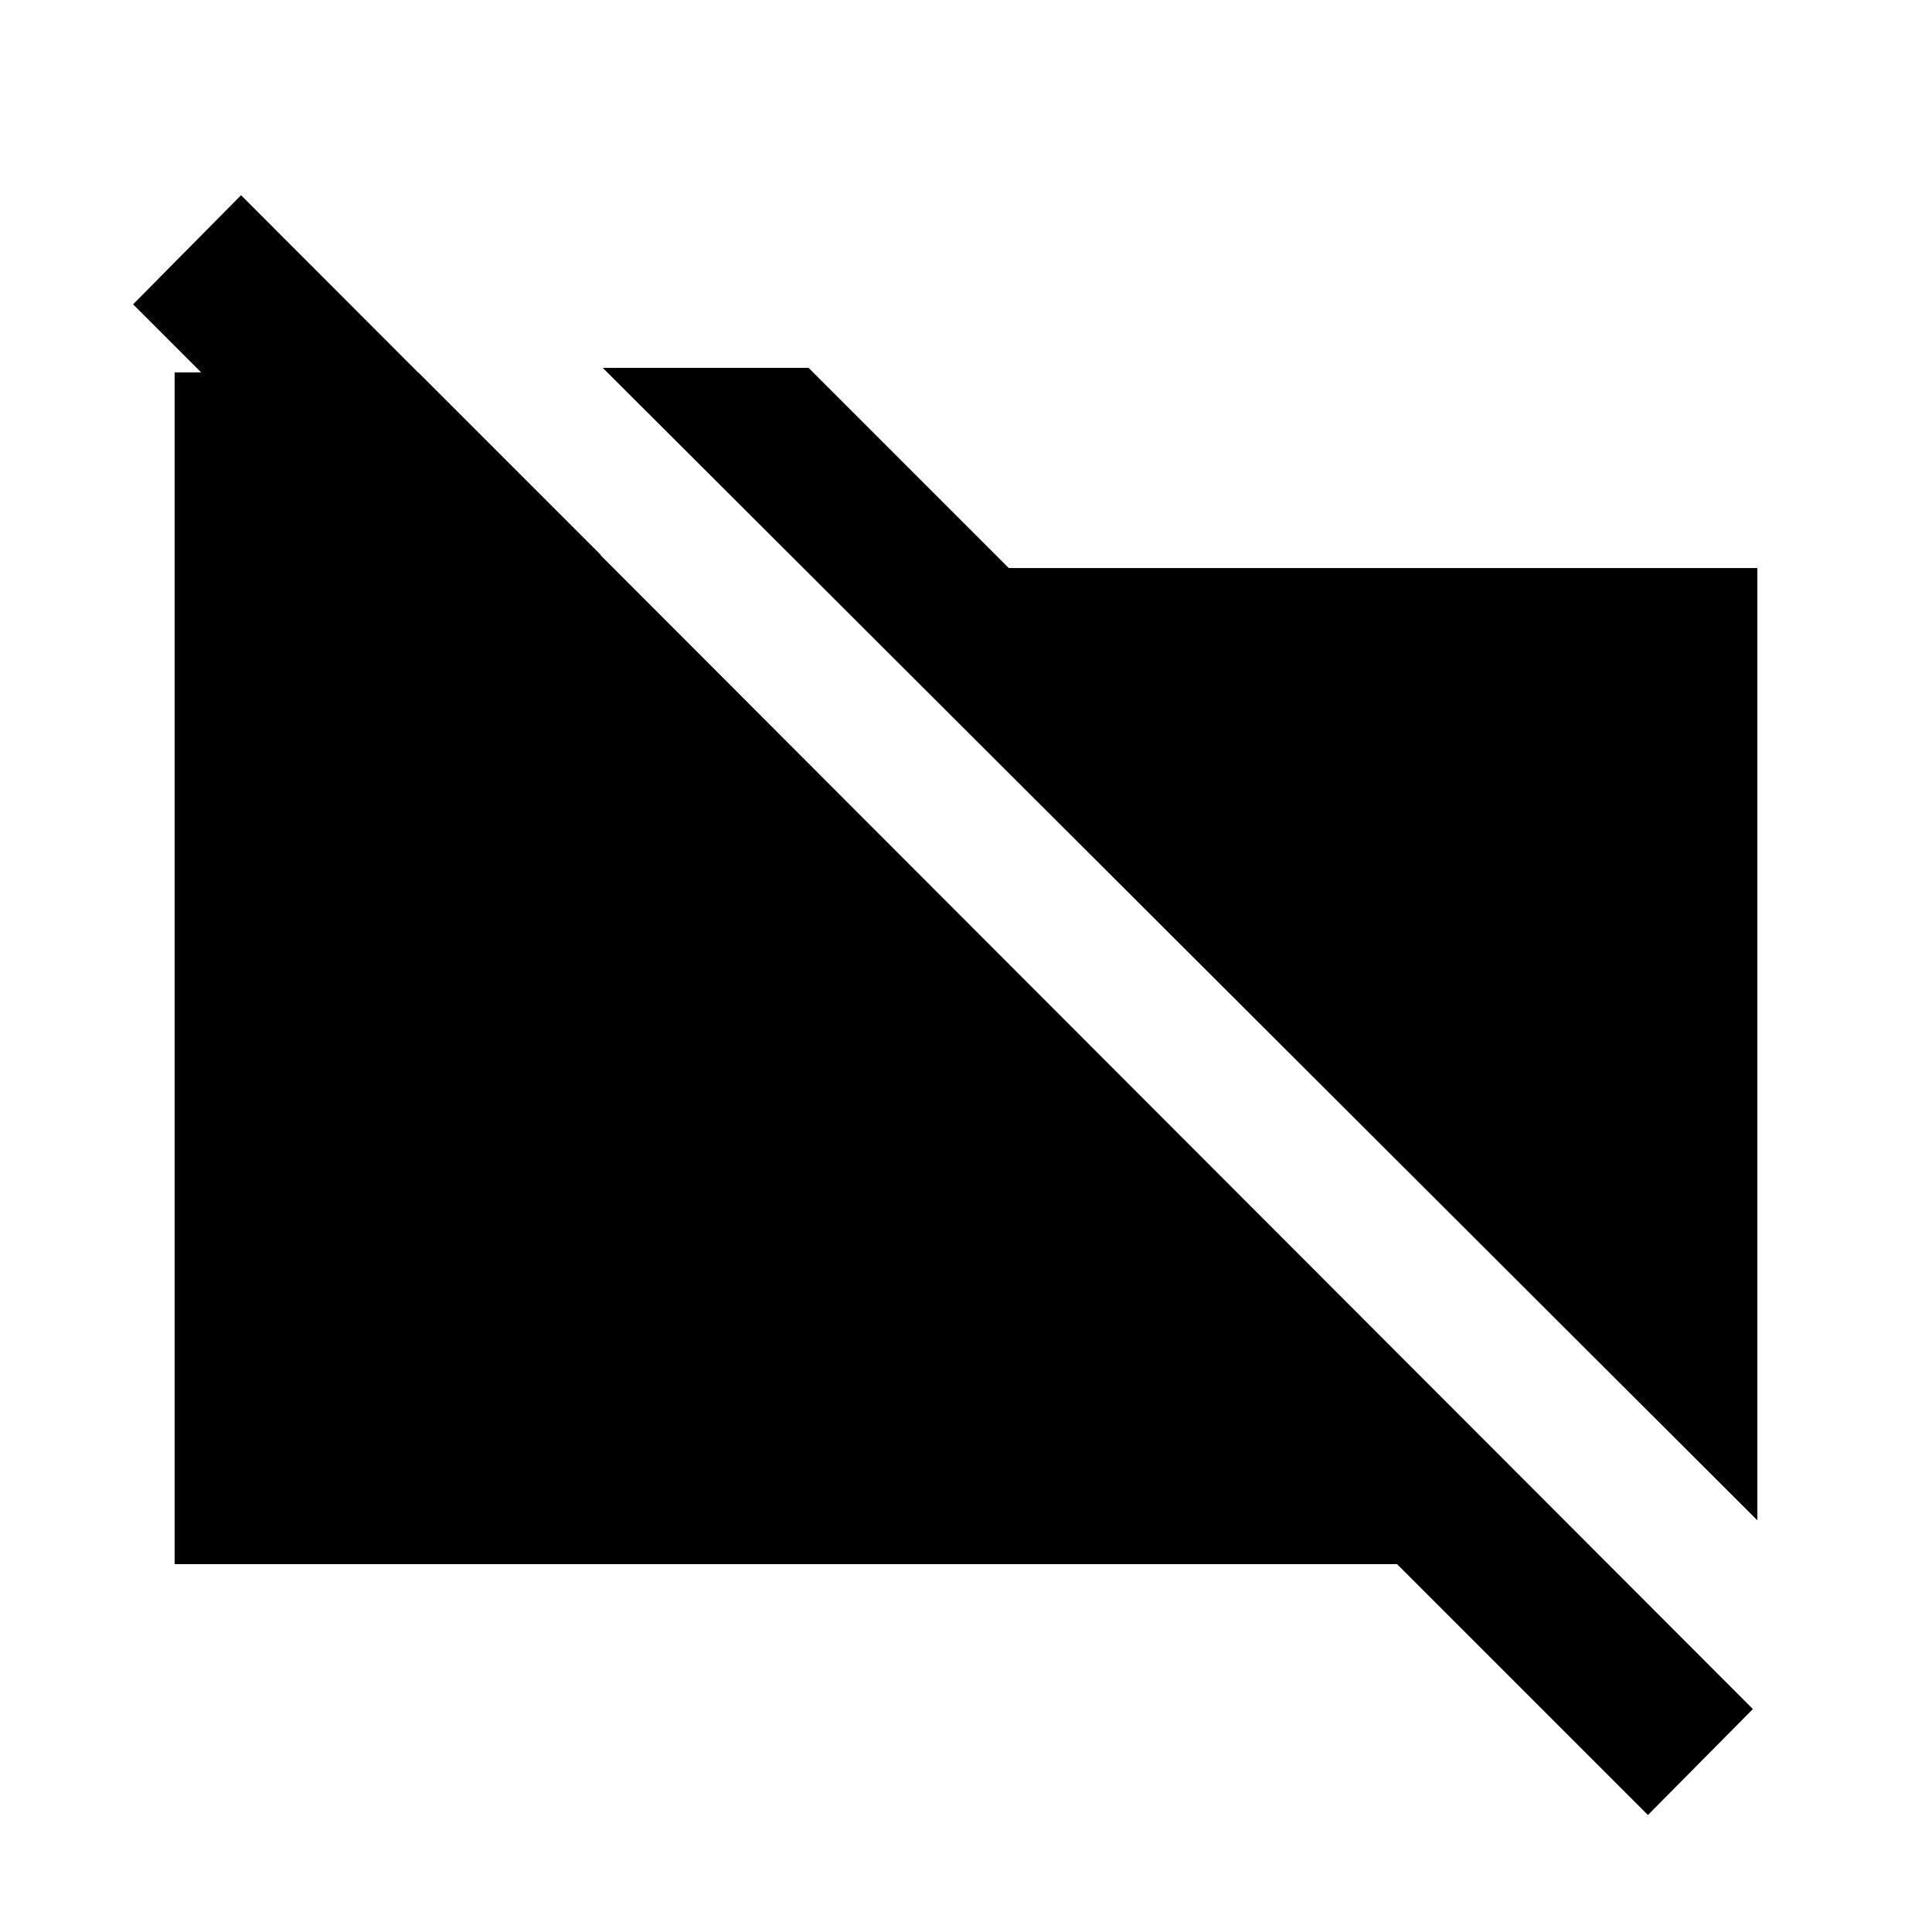 <svg xmlns="http://www.w3.org/2000/svg" height="20" viewBox="0 -960 960 960" width="20"><path d="M873.22-204.56 299.5-777.22h102.28l99.48 99.48h371.96v473.18ZM818.85-58.13 694.2-182.78H86.78v-592.18h121.05l90.74 90.74H190.7L66.13-808.78 119.78-863 871-110.78l-52.15 52.65Z"/></svg>